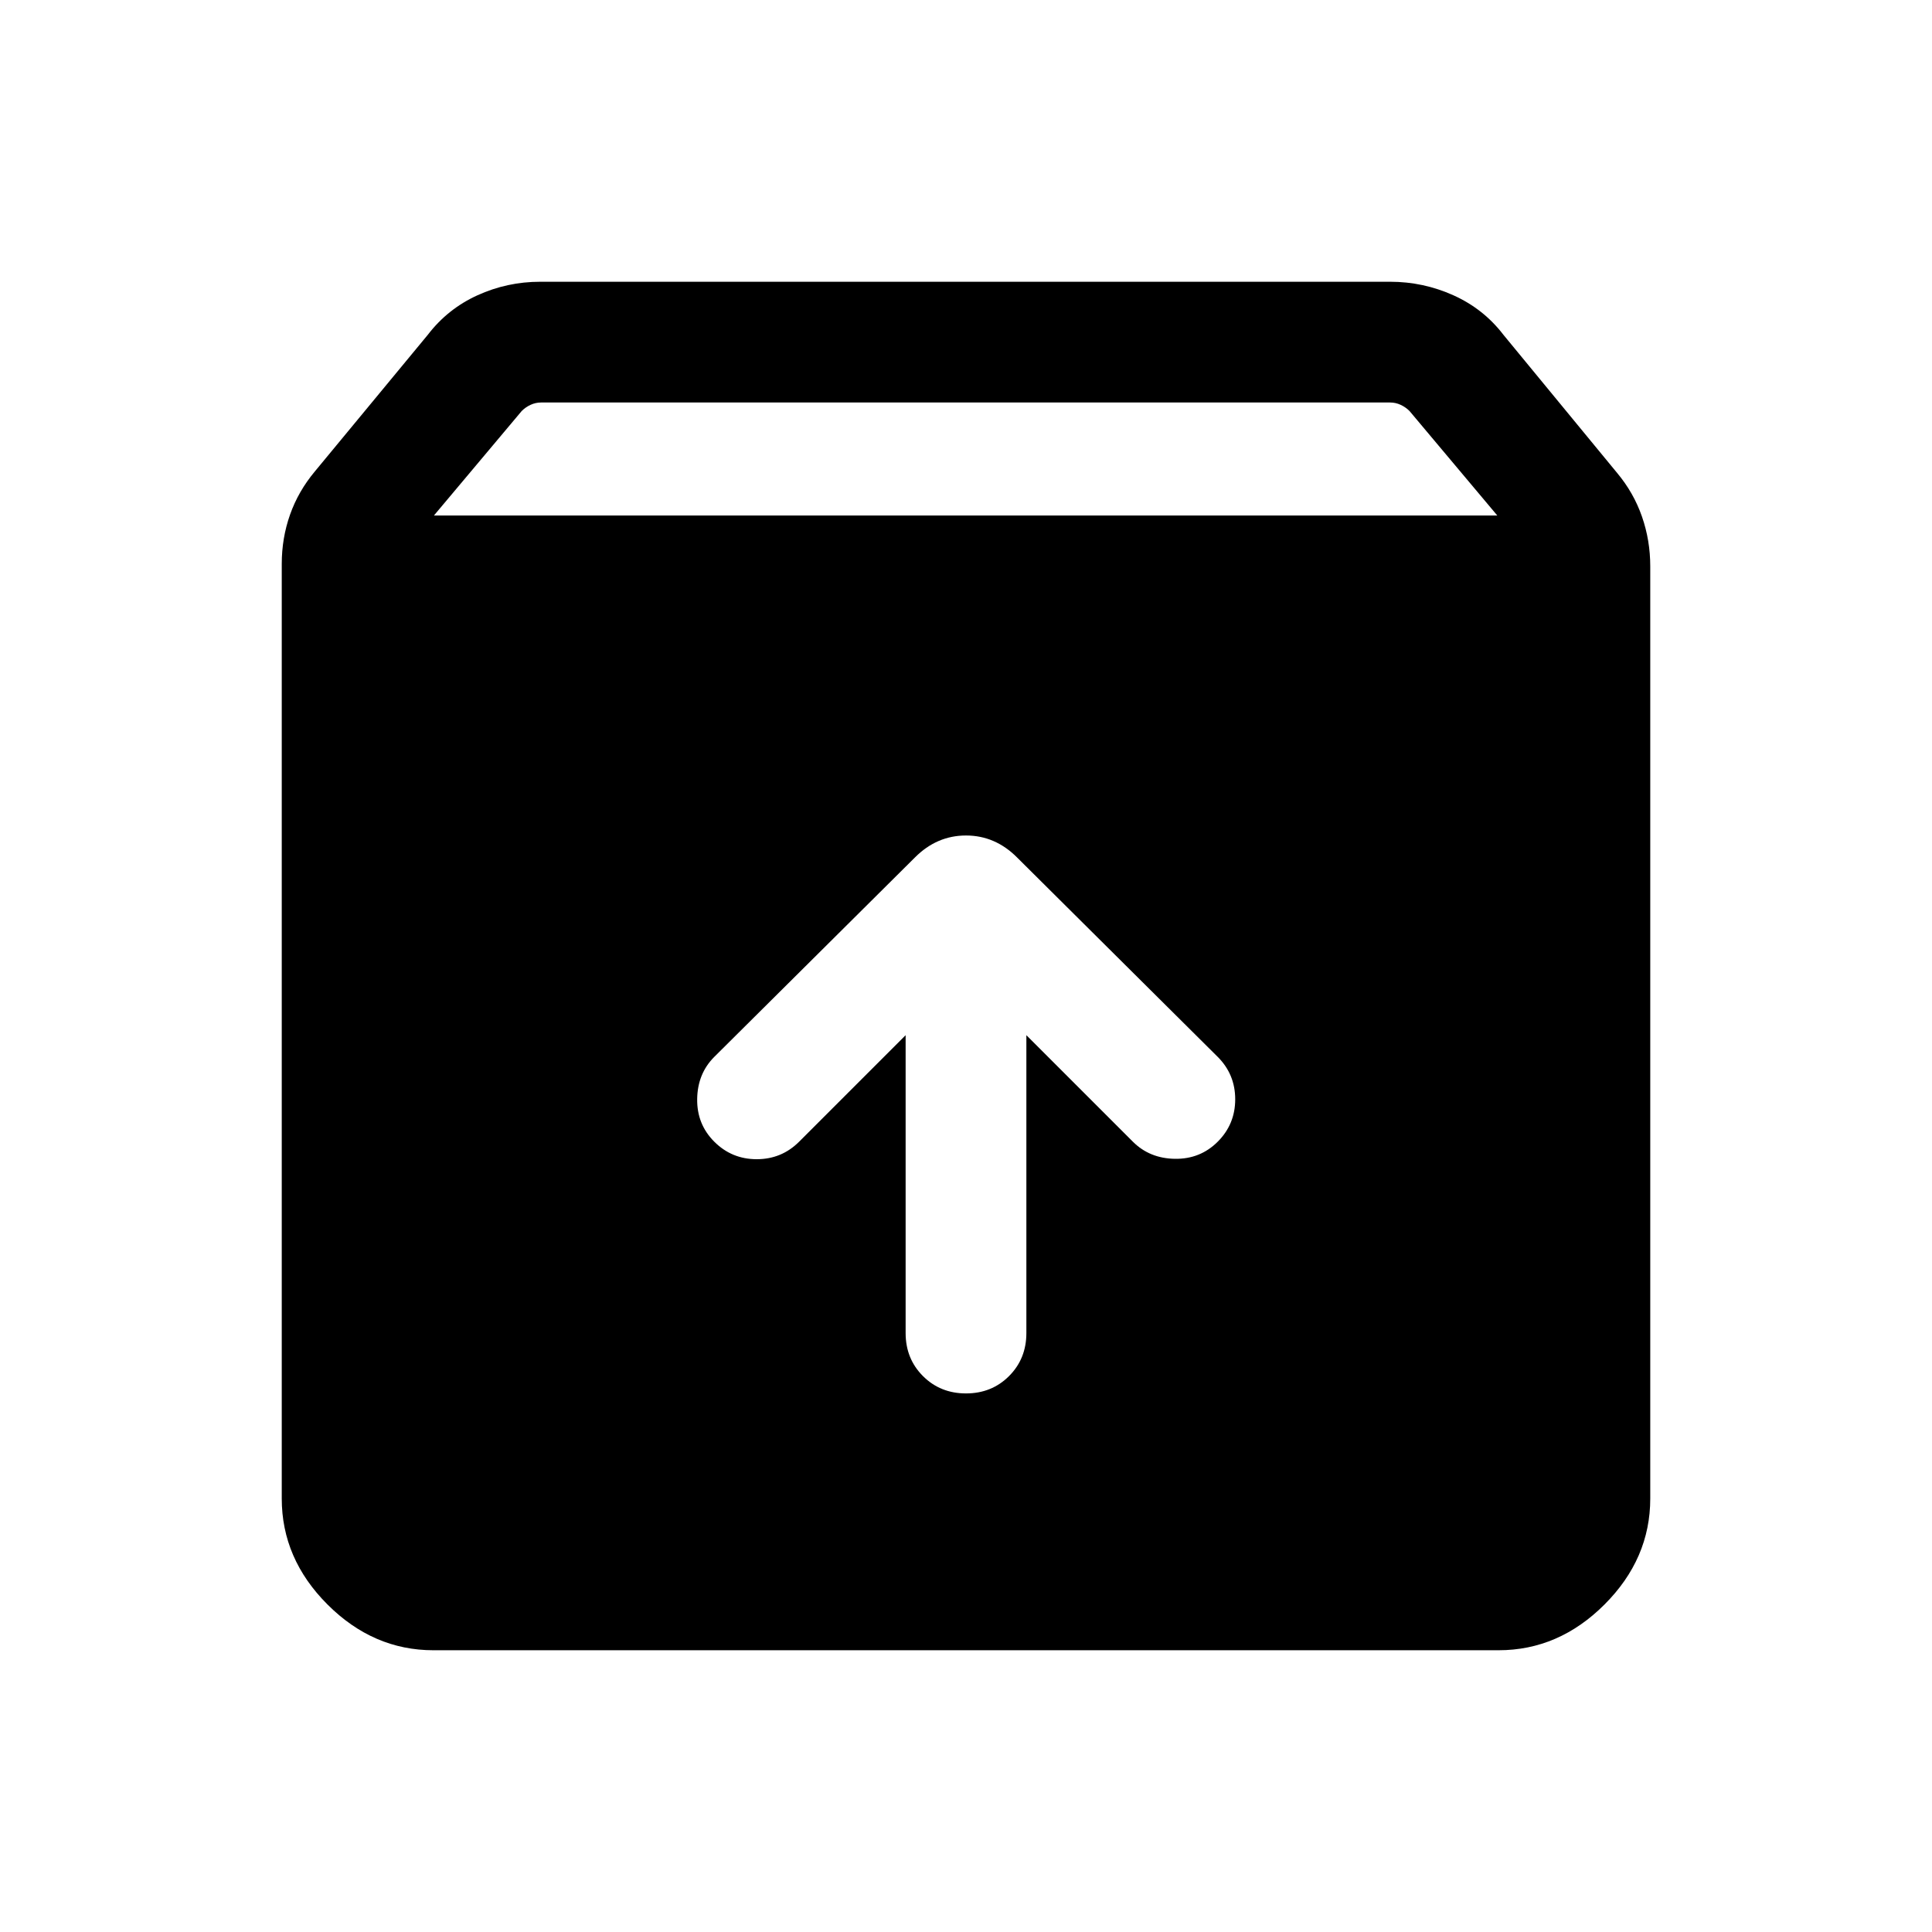 <svg xmlns="http://www.w3.org/2000/svg" height="24" viewBox="0 -960 960 960" width="24"><path d="M480-267.616q12.769 0 21.384-8.616 8.615-8.615 8.615-21.384v-148.001l52.925 52.924q8.307 8.308 20.884 8.5 12.576.192 21.268-8.5 8.693-8.692 8.693-21.076 0-12.385-8.693-21.077l-99.769-99.153Q494.461-544.845 480-544.845q-14.461 0-25.307 10.846l-99.769 99.153q-8.308 8.308-8.5 20.884-.193 12.577 8.5 21.269 8.692 8.692 21.076 8.692t21.076-8.692l52.925-52.924v148.001q0 12.769 8.615 21.384 8.615 8.616 21.384 8.616ZM215.386-140.001q-29.923 0-52.654-22.731-22.731-22.731-22.731-52.654v-464.382q0-12.846 4.116-24.5 4.115-11.653 12.346-21.499l56.154-67.924q9.846-12.846 24.615-19.577 14.769-6.731 31.231-6.731h422.305q16.461 0 31.423 6.731 14.961 6.731 24.807 19.577l56.539 68.693q8.231 9.846 12.346 21.692 4.116 11.846 4.116 24.692v463.228q0 29.923-22.731 52.654-22.731 22.731-52.654 22.731H215.386Zm.229-563.844H744l-43.616-51.924q-1.923-1.923-4.423-3.077Q693.46-760 690.768-760h-421.92q-2.693 0-5.193 1.154-2.5 1.154-4.424 3.077l-43.616 51.924Z"/></svg>